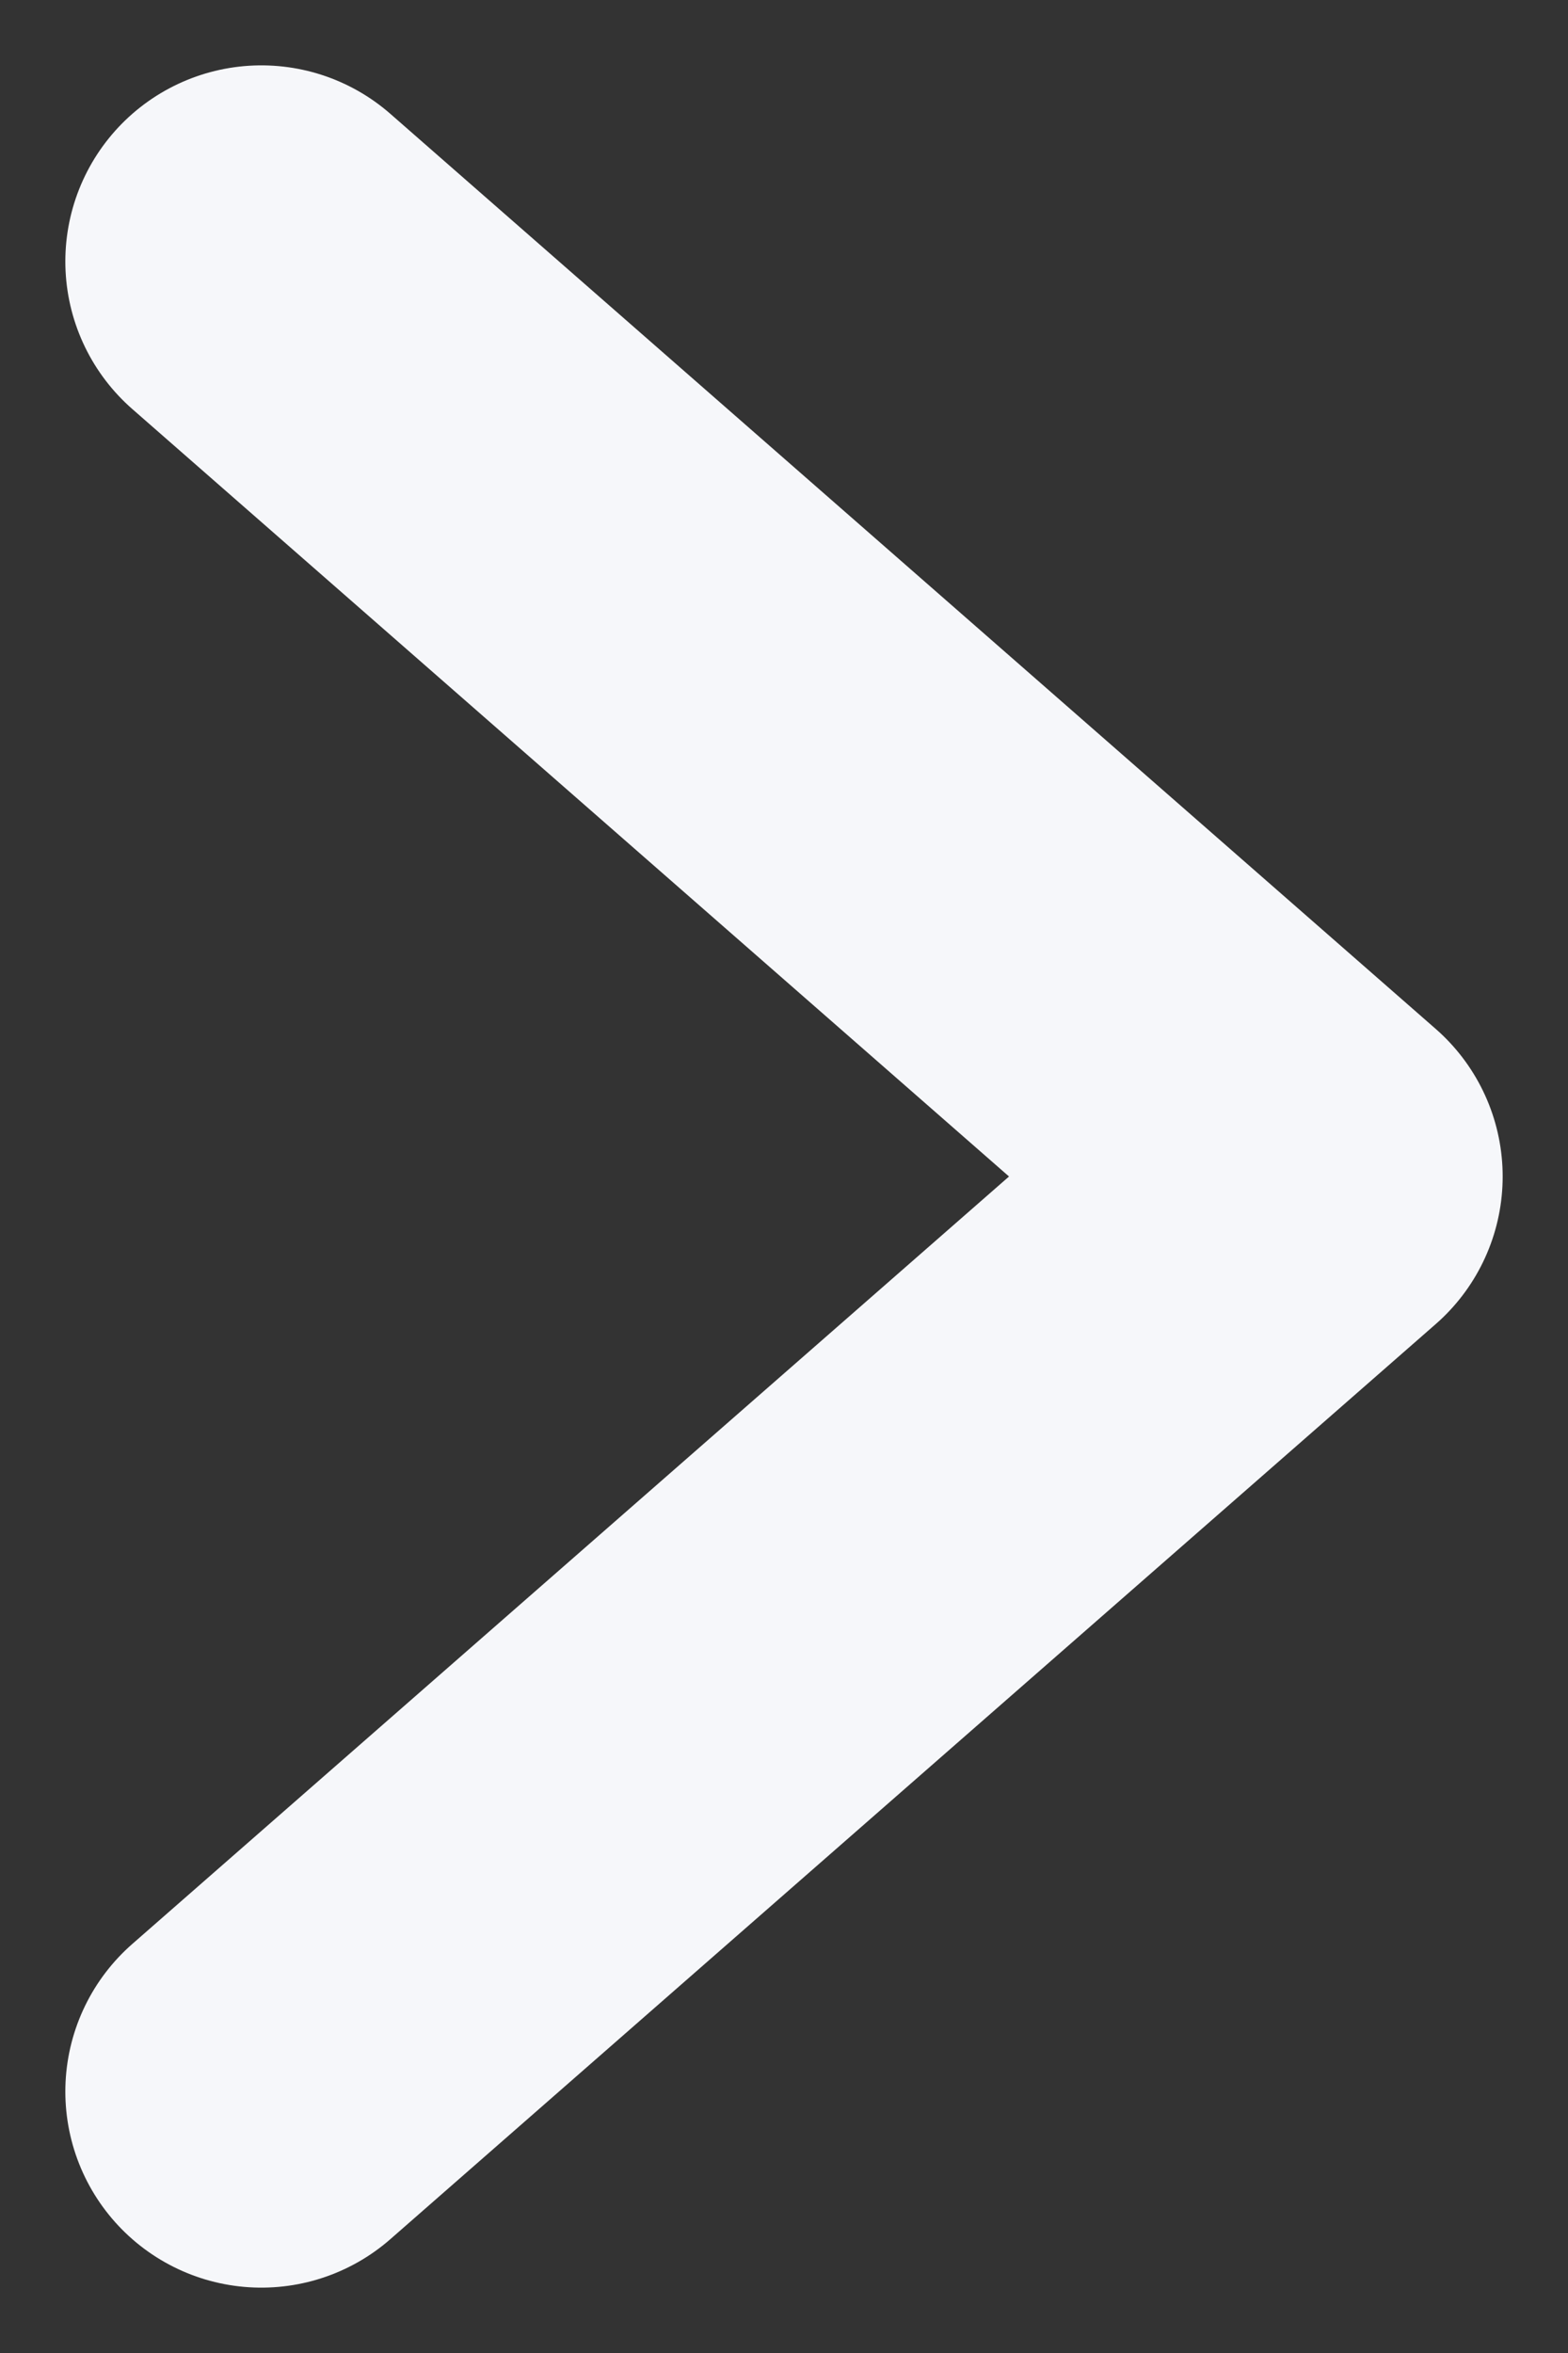 <svg width="12" height="18" viewBox="0 0 12 18" fill="none" xmlns="http://www.w3.org/2000/svg">
<rect x="0" y="0" width="12" height="18" fill="#333333" stroke="none"/>
<path d="M2 16L10 9L2 2" stroke="#F6F7FA" stroke-width="3" stroke-linecap="round" stroke-linejoin="round"/>
</svg>
